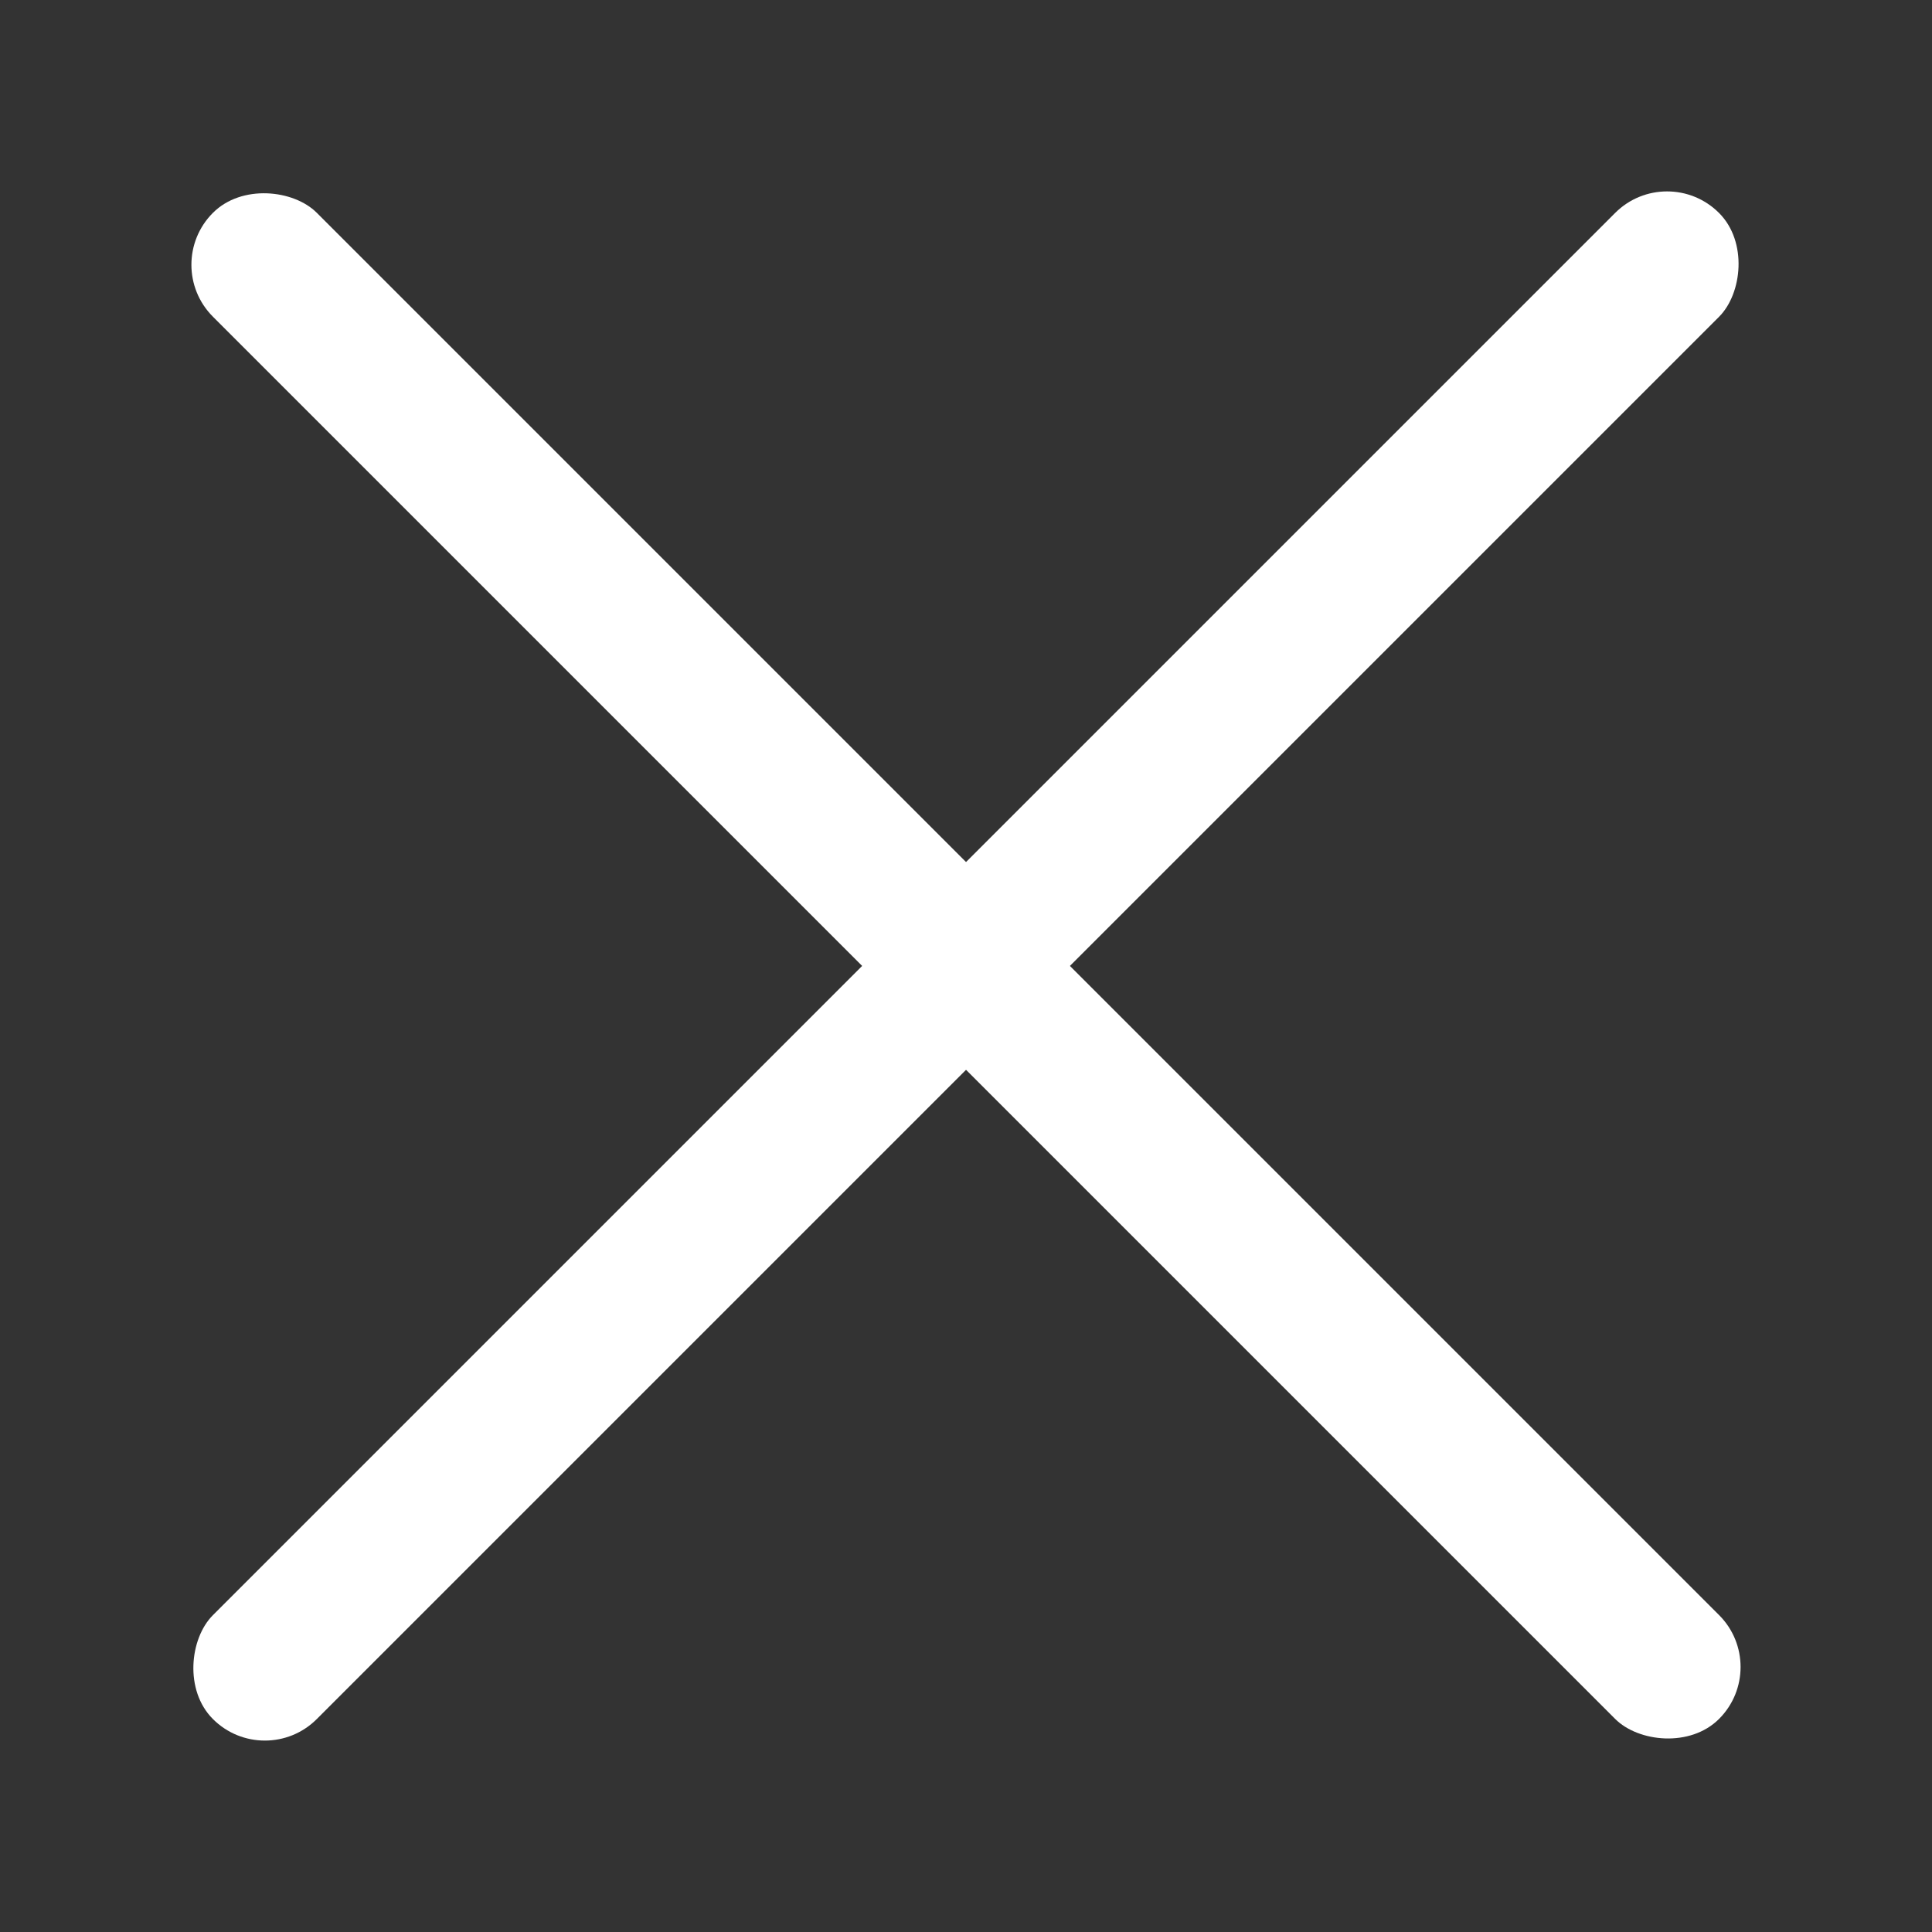 <svg width="24" height="24" viewBox="0 0 24 24" fill="none" xmlns="http://www.w3.org/2000/svg">
<rect x="0" y="0" width="24" height="24" fill="#333333" stroke="none"/>
<rect x="2" y="3.289" width="1.825" height="26.459" rx="0.912" transform="rotate(-45 2 3.289)" fill="white"/>
<rect x="20.709" y="2" width="1.825" height="26.459" rx="0.912" transform="rotate(45 20.709 2)" fill="white"/>
</svg>
